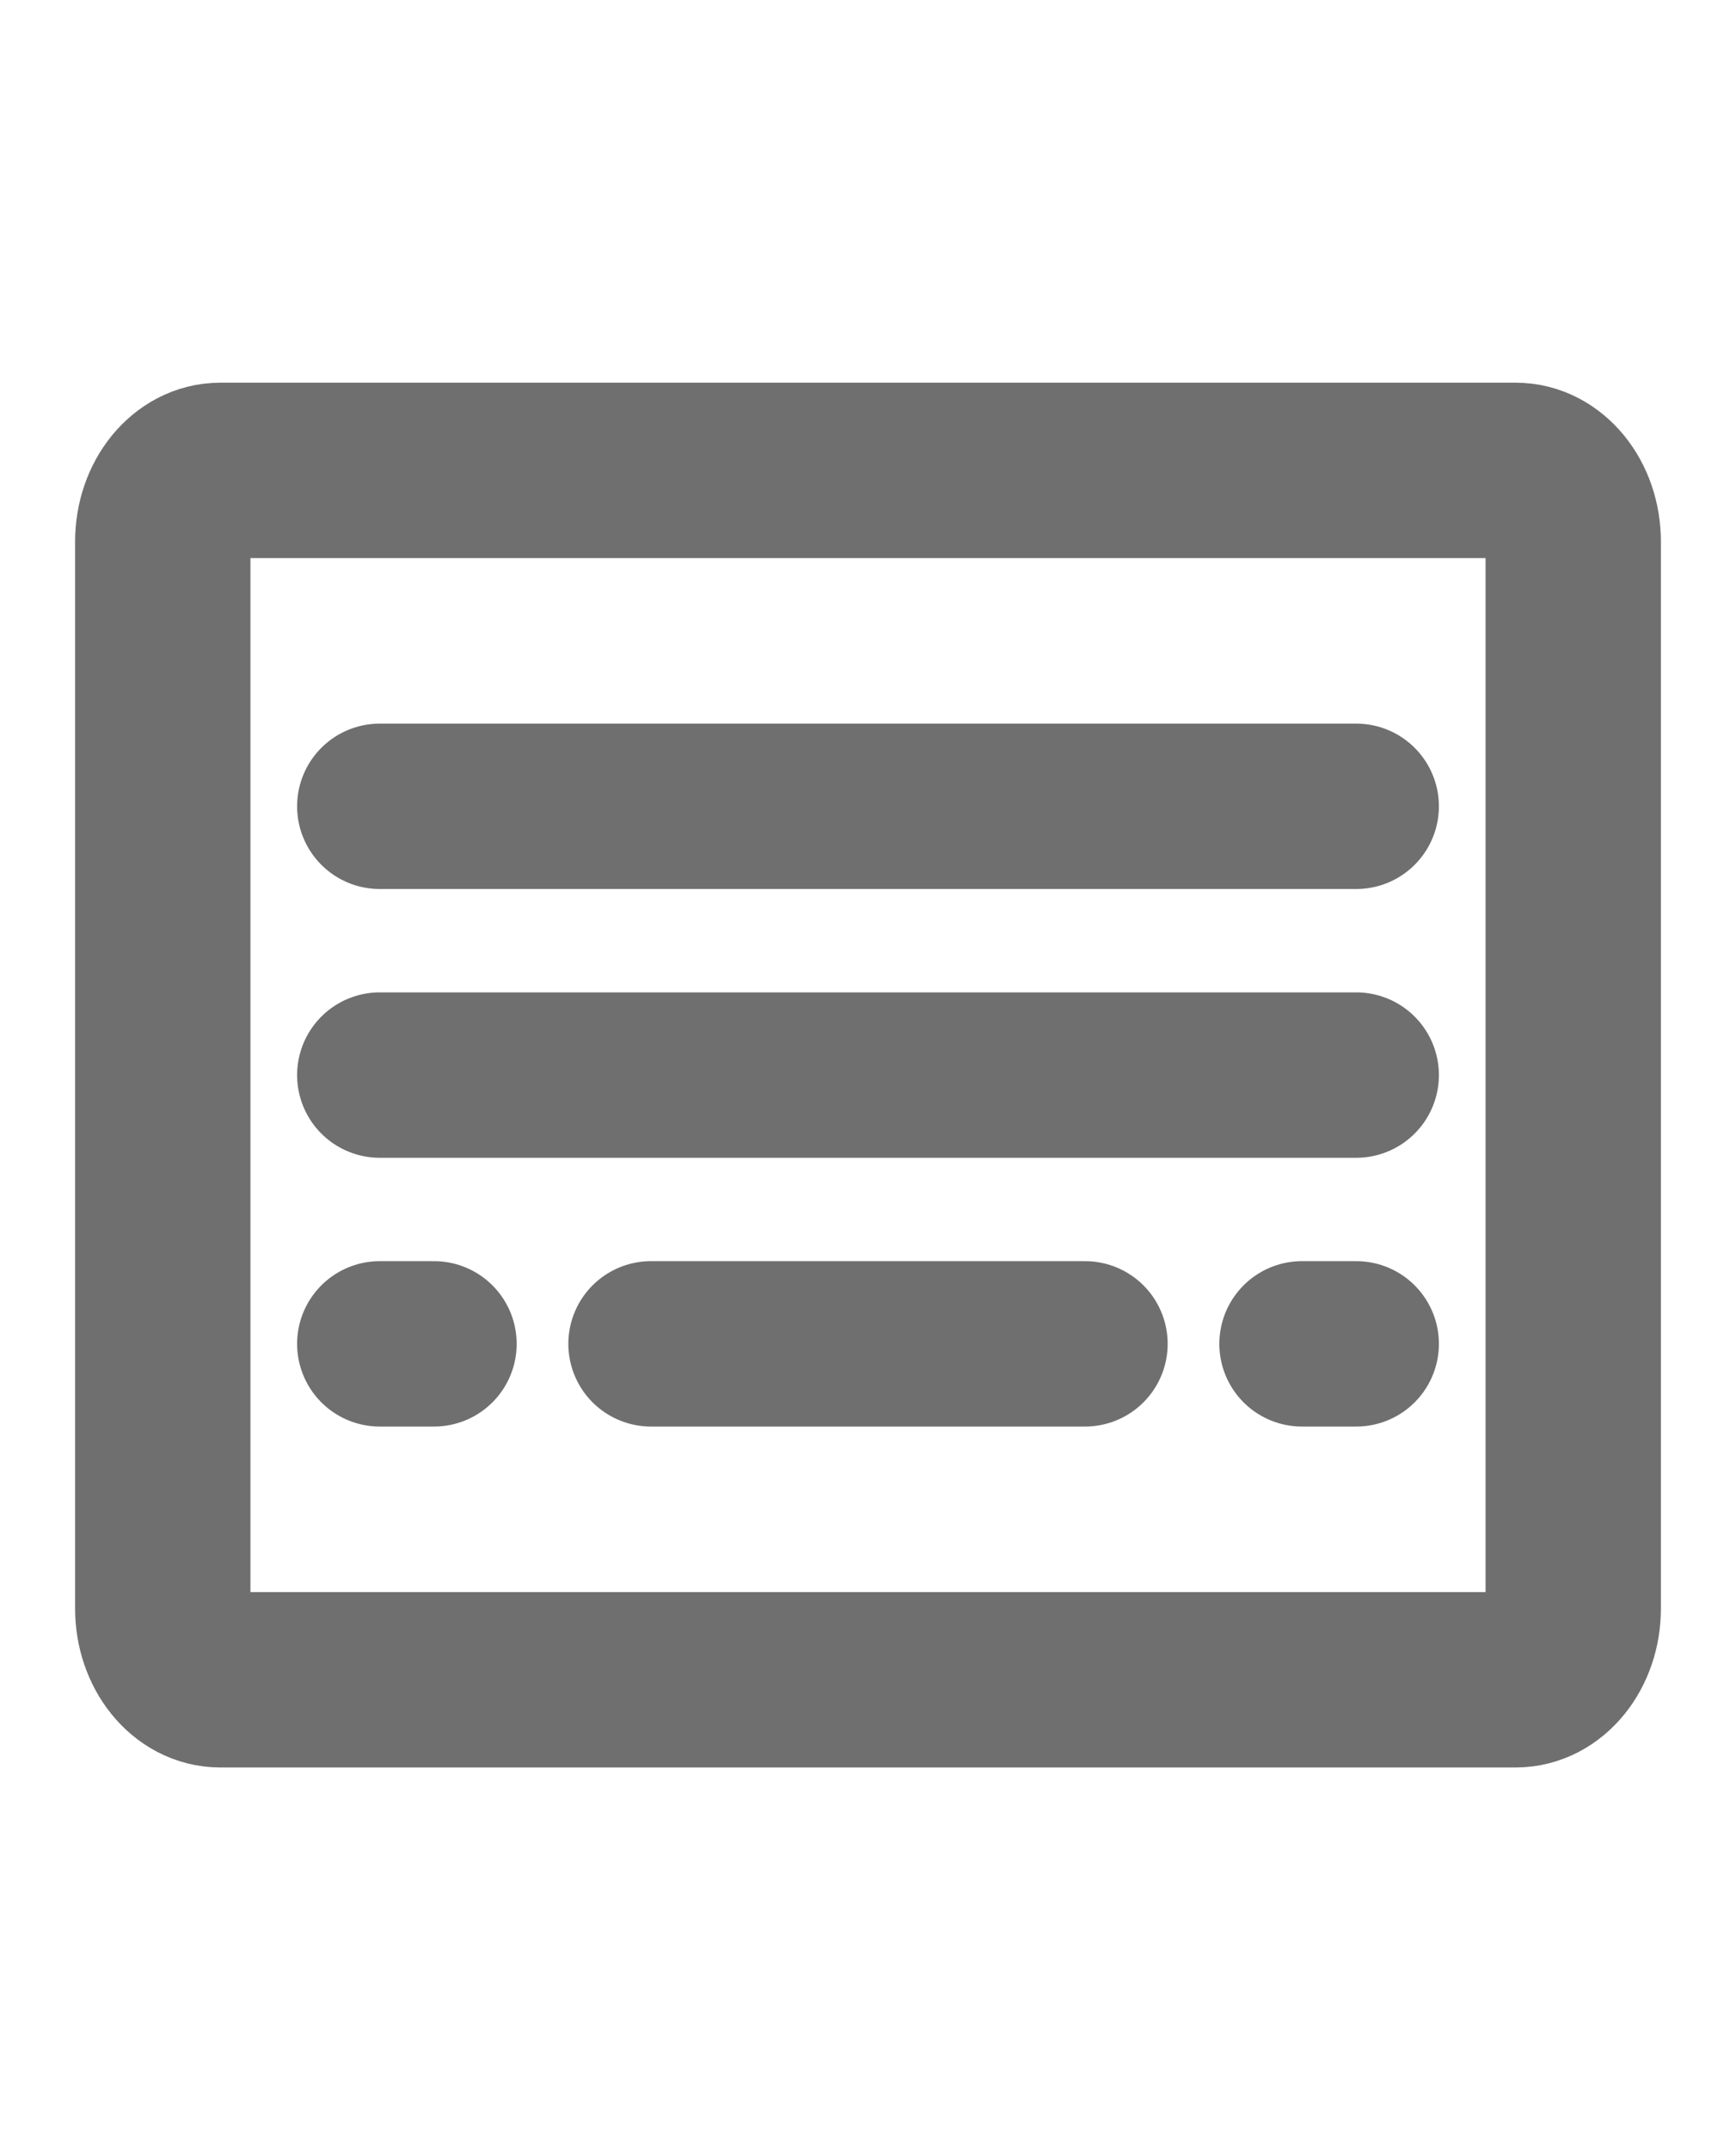 <svg width="21" height="26" viewBox="0 0 21 26" fill="none" xmlns="http://www.w3.org/2000/svg">
<path d="M18.335 5.688H2.665C2.28 5.688 1.969 6.073 1.969 6.549V19.451C1.969 19.927 2.28 20.312 2.665 20.312H18.335C18.72 20.312 19.031 19.927 19.031 19.451V6.549C19.031 6.073 18.72 5.688 18.335 5.688Z" stroke="#6F6F6F" stroke-width="2.121" stroke-linecap="round" stroke-linejoin="round"/>
<path d="M4.594 13H16.406" stroke="#6F6F6F" stroke-width="2" stroke-linecap="round" stroke-linejoin="round"/>
<path d="M4.594 9.75H16.406" stroke="#6F6F6F" stroke-width="2" stroke-linecap="round" stroke-linejoin="round"/>
<path d="M4.594 16.25H5.25" stroke="#6F6F6F" stroke-width="2" stroke-linecap="round" stroke-linejoin="round"/>
<path d="M7.875 16.25H13.125" stroke="#6F6F6F" stroke-width="2" stroke-linecap="round" stroke-linejoin="round"/>
<path d="M15.75 16.25H16.406" stroke="#6F6F6F" stroke-width="2" stroke-linecap="round" stroke-linejoin="round"/>
</svg>

